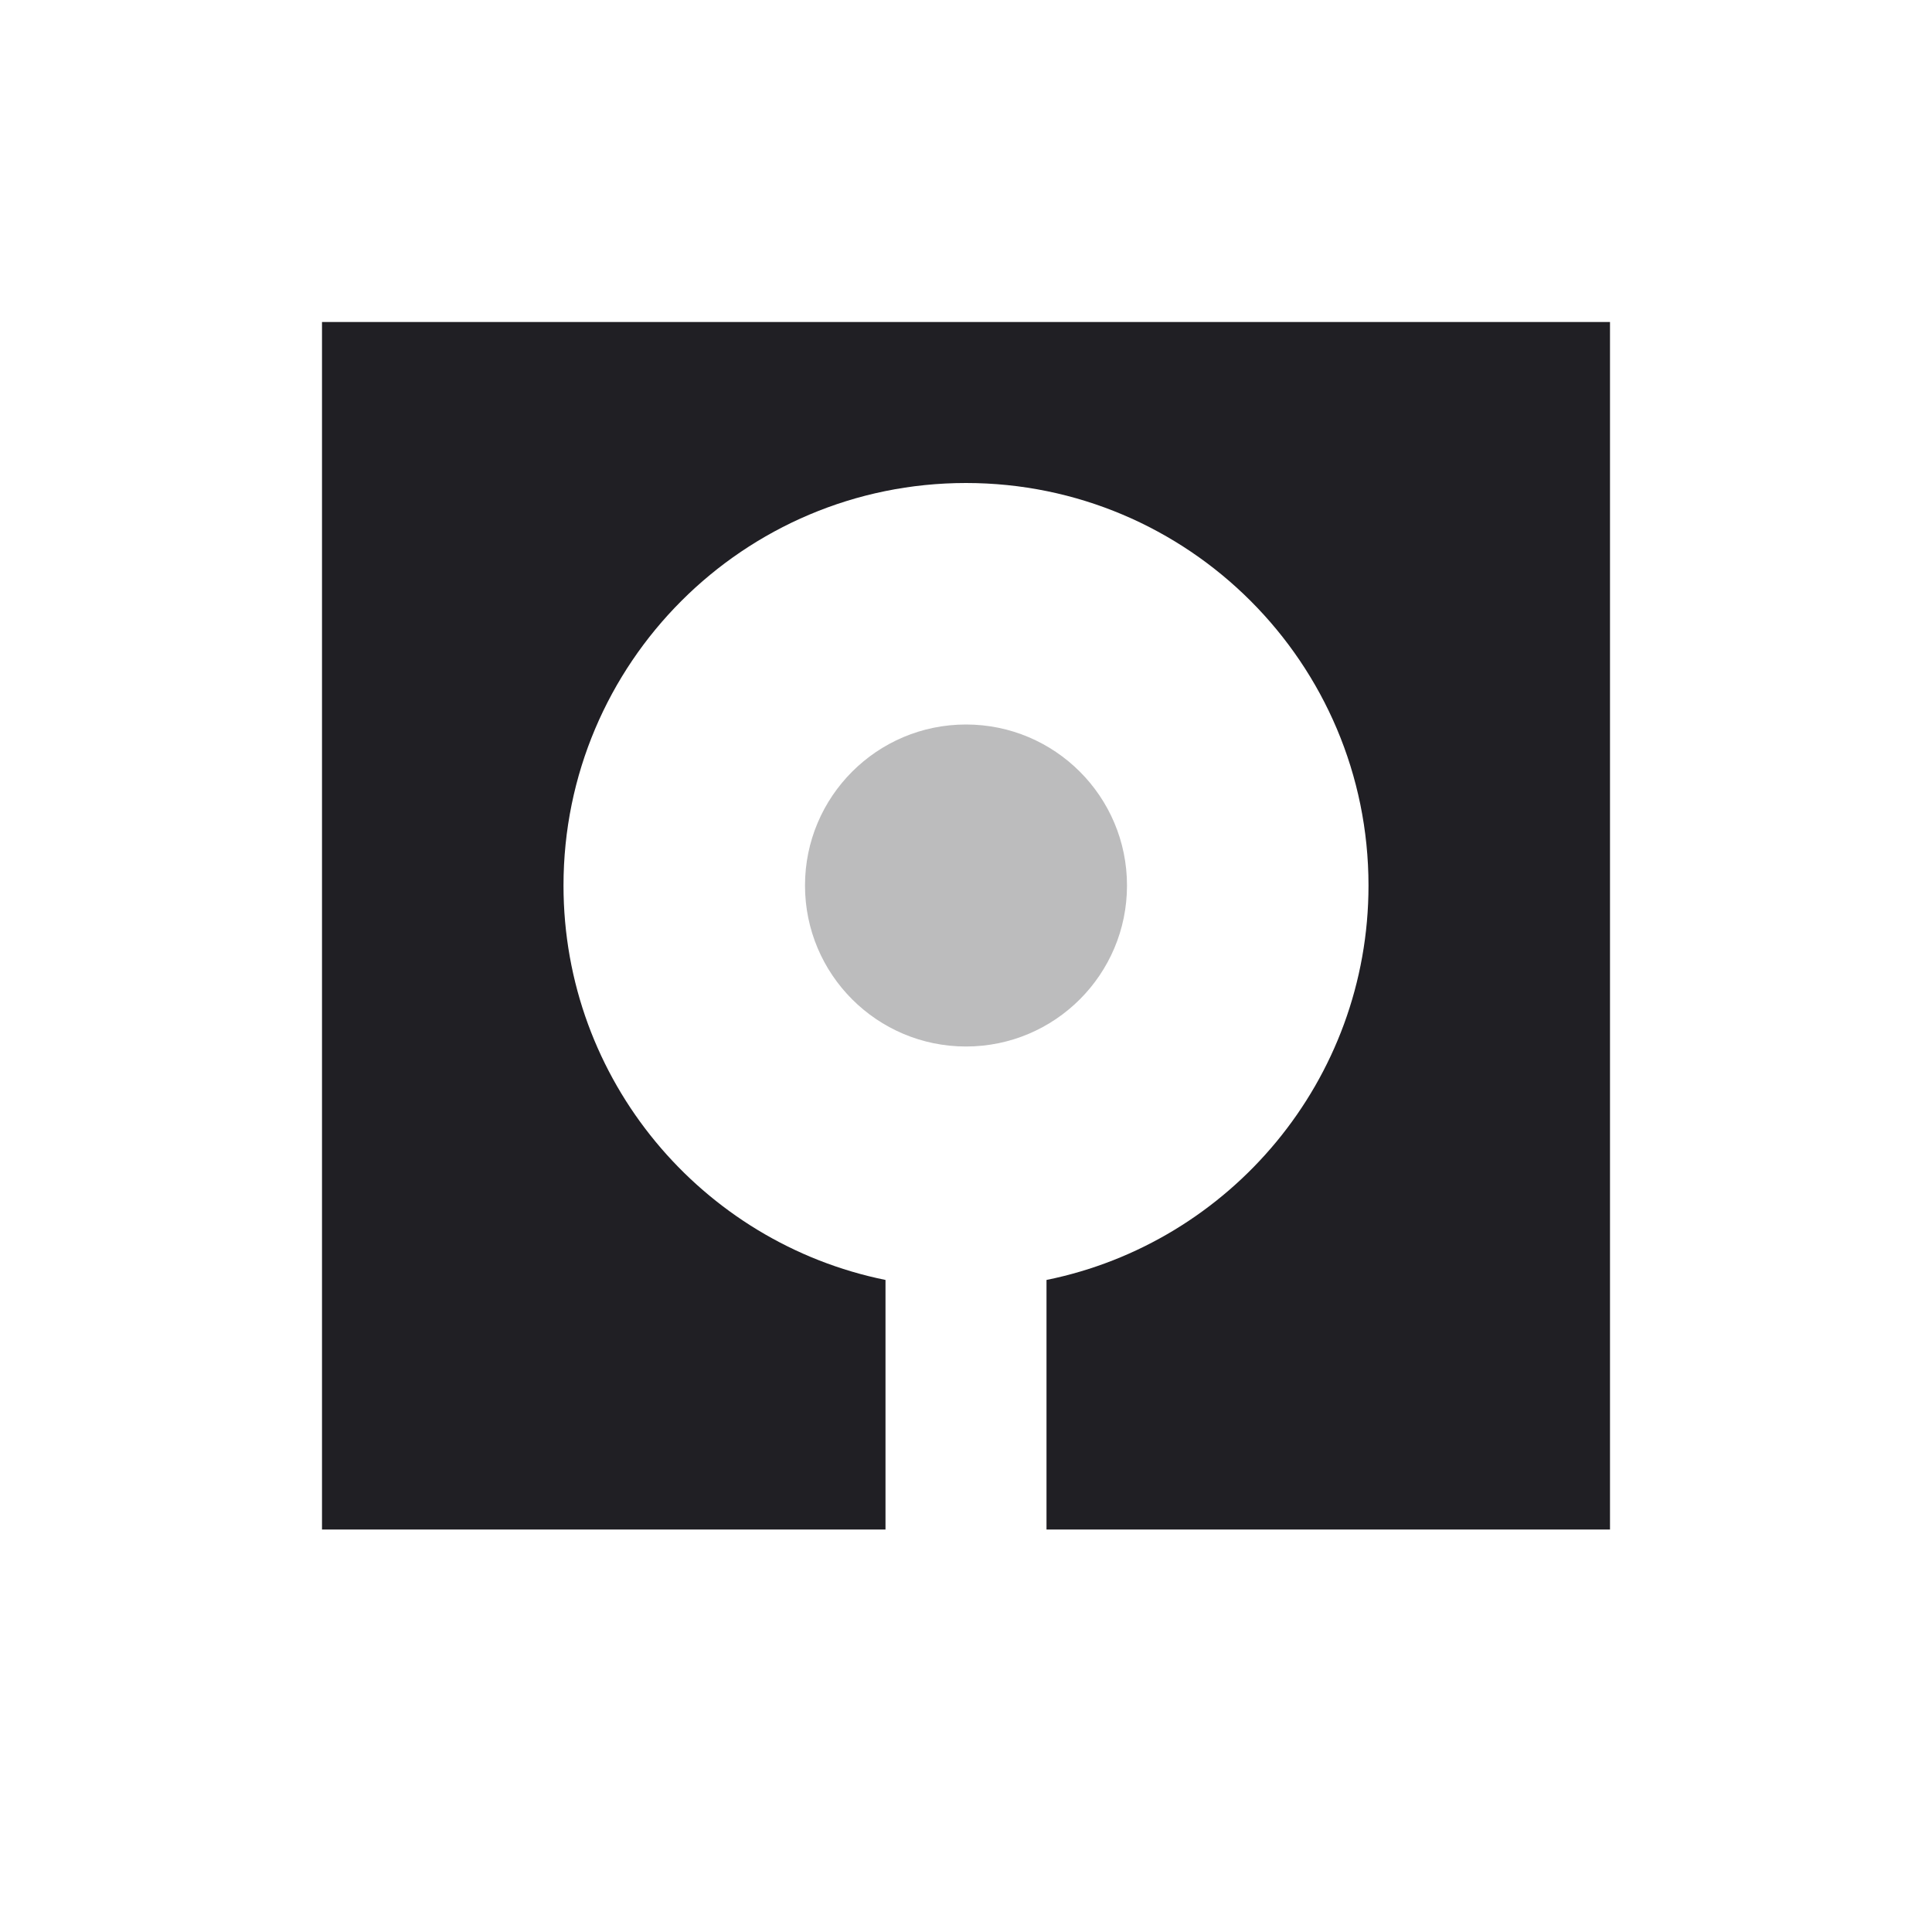 <svg xmlns="http://www.w3.org/2000/svg" viewBox="0 0 24 24" id="cap__icon" role="img" aria-label="cap__icon">
    <g stroke="none" stroke-width="1" fill="none" fill-rule="evenodd">
        <rect x="0" y="0" width="24" height="24"></rect>
        <path d="M13,19 L13,15.9 C15.282,15.437 17,13.419 17,11 C17,8.239 14.761,6 12,6 C9.239,6 7,8.239 7,11 C7,13.419 8.718,15.437 11,15.9 L11,19 L4,19 L4,4 L20,4 L20,19 L13,19 Z" fill="#201F24"></path>
        <circle fill="#201F24" opacity="0.3" cx="12" cy="11" r="2"></circle>
    </g>
</svg>
